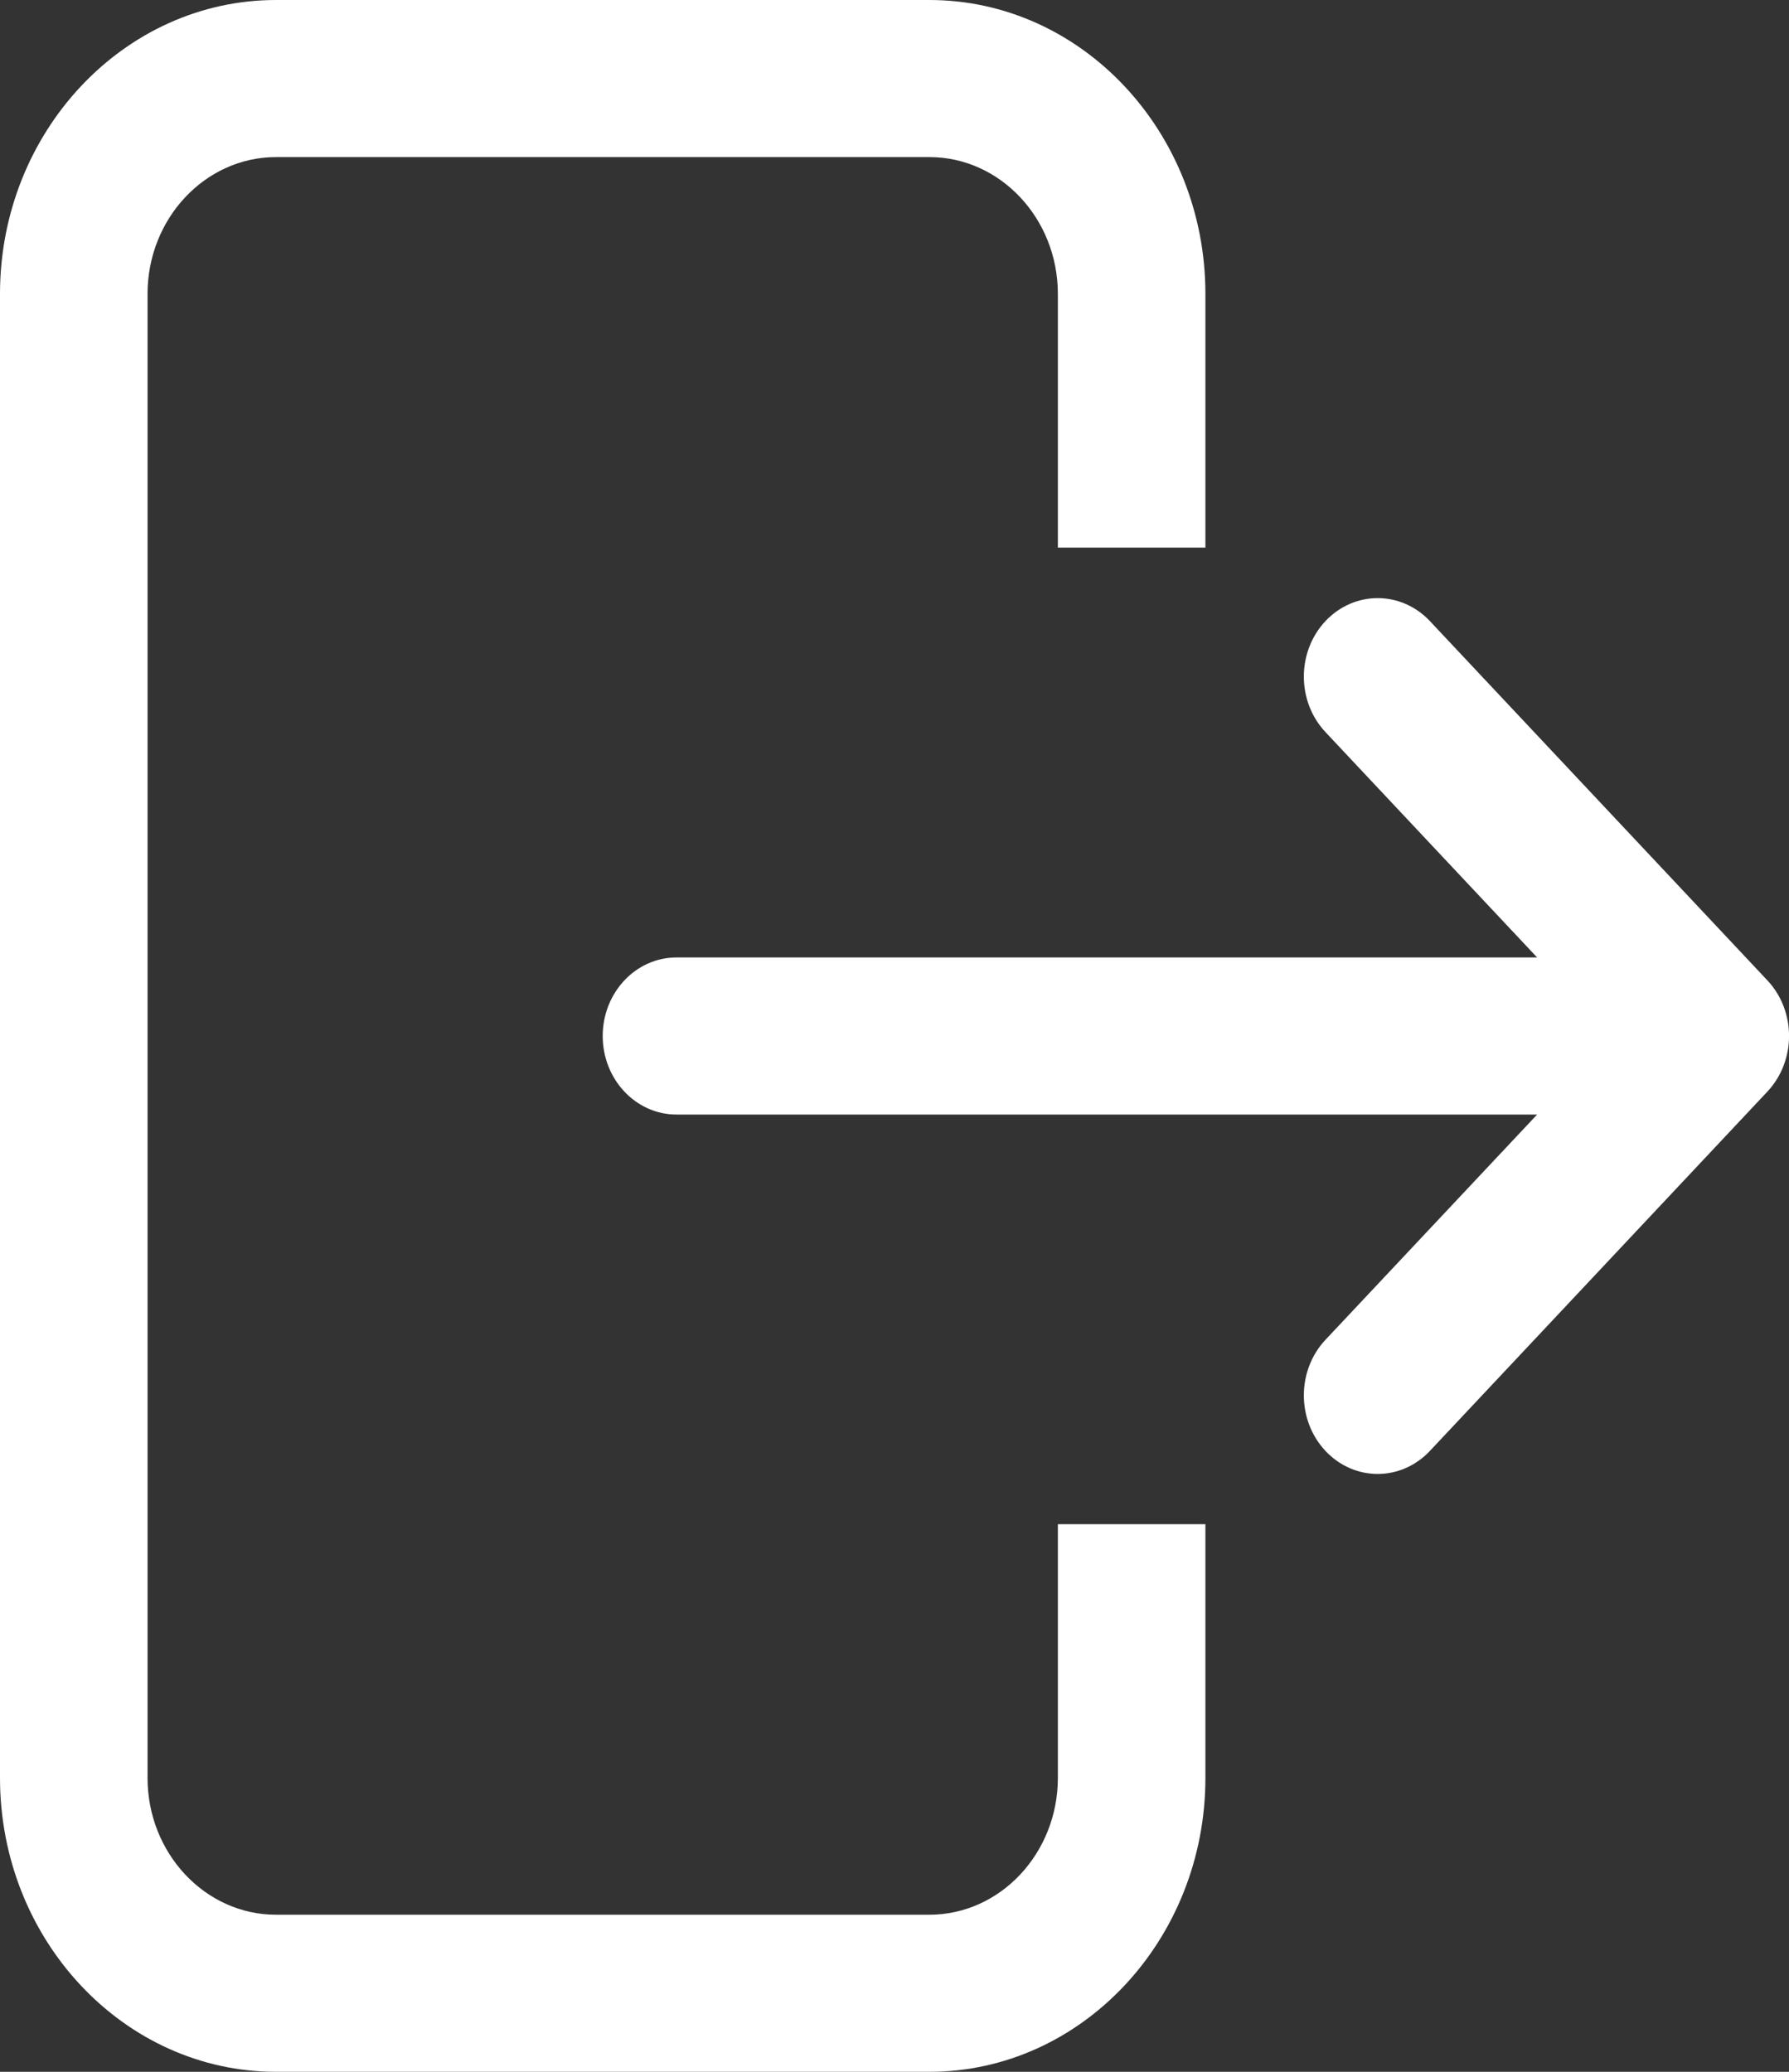 <svg width="19" height="22" viewBox="0 0 19 22" fill="none" xmlns="http://www.w3.org/2000/svg">
<rect x="0" y="0" width="19" height="22" fill="#333333" stroke="none"/>
<g clip-path="url(#clip0_31_357)">
<path d="M11.235 18.879C11.235 19.68 10.622 20.332 9.87 20.332H2.932C2.18 20.332 1.567 19.68 1.567 18.879V3.121C1.567 2.32 2.18 1.668 2.932 1.668H9.87C10.622 1.668 11.235 2.32 11.235 3.121V5.815H12.802V3.121C12.802 1.401 11.488 0 9.87 0H2.932C1.316 0 0 1.401 0 3.121V18.879C0 20.599 1.316 22 2.932 22H9.87C11.486 22 12.802 20.599 12.802 18.879V16.185H11.235V18.879Z" fill="white"/>
<path d="M14.077 6.595C13.771 6.921 13.771 7.448 14.077 7.774L16.325 10.167H7.184C6.752 10.167 6.401 10.541 6.401 11.001C6.401 11.461 6.752 11.835 7.184 11.835H16.325L14.077 14.227C13.771 14.553 13.771 15.081 14.077 15.407C14.384 15.733 14.879 15.733 15.186 15.407L18.771 11.591C19.077 11.264 19.077 10.737 18.771 10.411L15.186 6.595C14.879 6.27 14.384 6.27 14.077 6.595Z" fill="white"/>
</g>
<defs>
<clipPath id="clip0_31_357">
<rect width="19" height="22" fill="white"/>
</clipPath>
</defs>
</svg>
